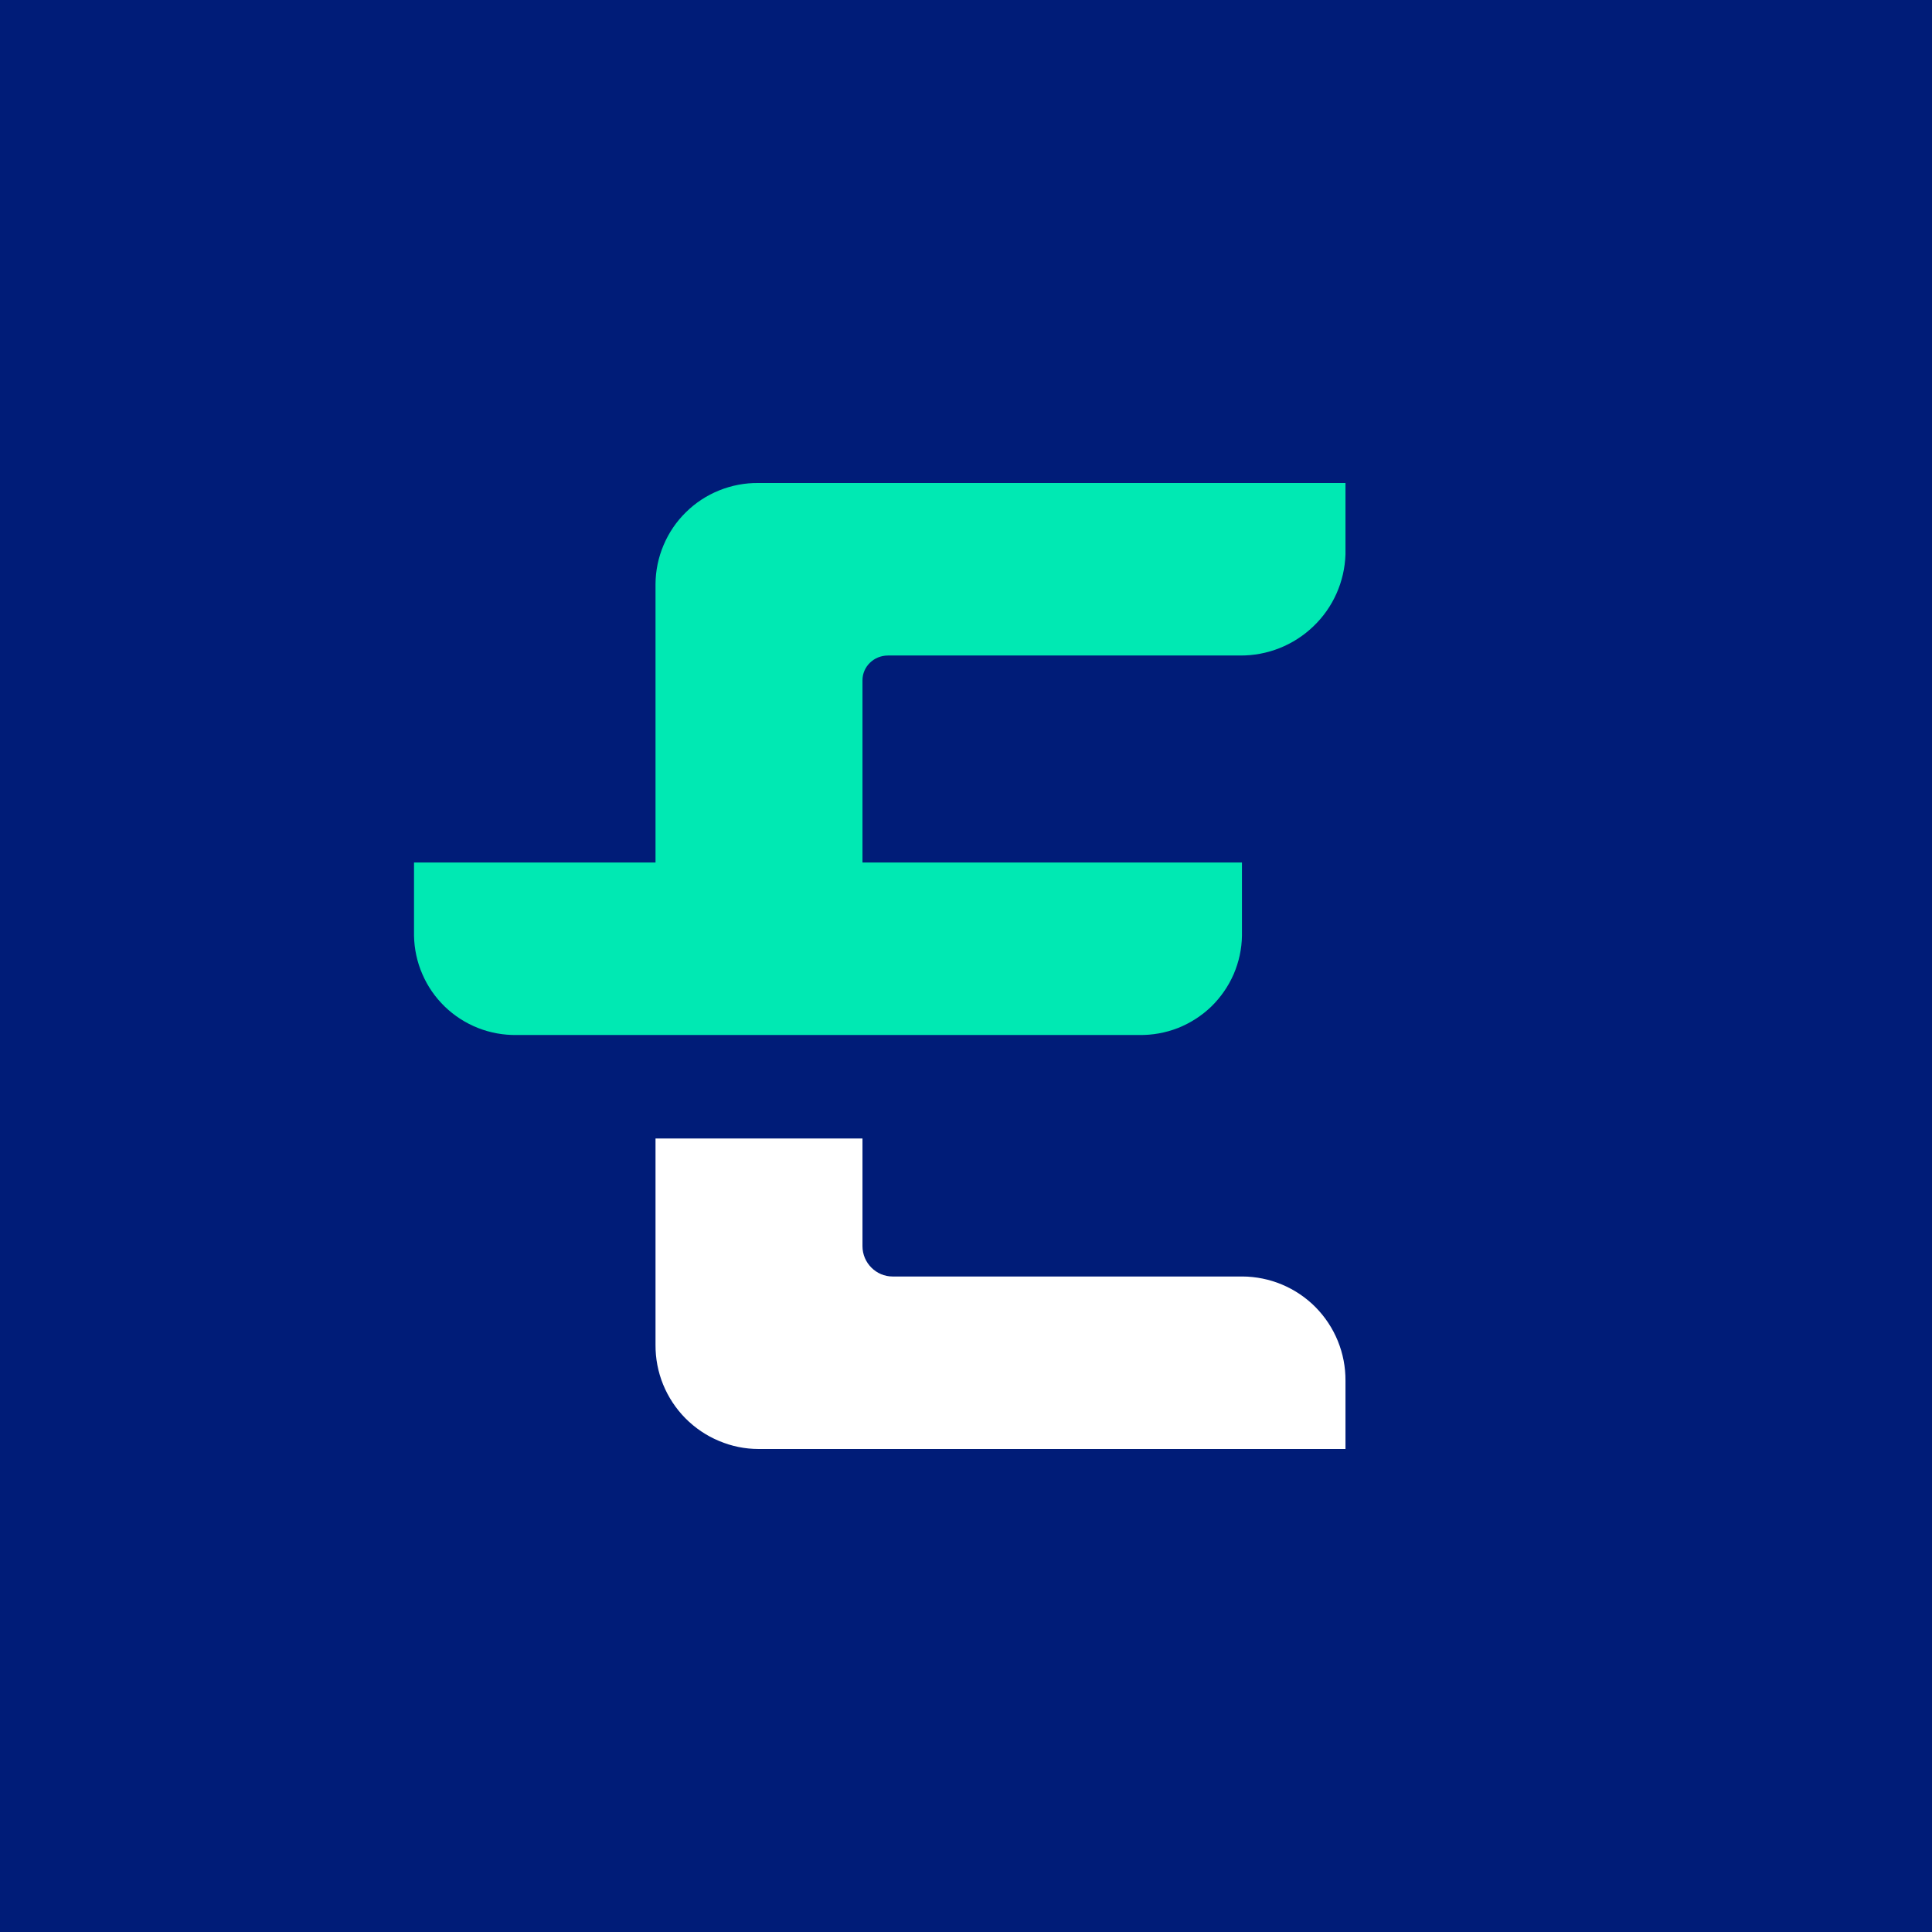 <svg width="24" height="24" viewBox="0 0 24 24" fill="none" xmlns="http://www.w3.org/2000/svg">
<rect x="0" y="0" width="24" height="24" fill="#808080" stroke="none"/>
<g clip-path="url(#clip0_31_14975)">
<path d="M0 0H24V24H0V0Z" fill="#001C78"/>
<path d="M8.143 10.714V7.256C8.144 7.089 8.178 6.925 8.243 6.772C8.308 6.618 8.402 6.479 8.521 6.363C8.639 6.246 8.78 6.154 8.934 6.092C9.088 6.03 9.254 5.998 9.42 6H16.714V6.887C16.703 7.226 16.56 7.548 16.314 7.782C16.069 8.017 15.742 8.146 15.403 8.143H11.031C10.856 8.143 10.714 8.28 10.714 8.451V10.714H15.428V11.623C15.426 11.788 15.39 11.951 15.325 12.102C15.259 12.253 15.164 12.39 15.046 12.505C14.927 12.619 14.787 12.709 14.634 12.77C14.48 12.83 14.316 12.86 14.151 12.857H6.42C6.255 12.86 6.091 12.83 5.938 12.77C5.784 12.709 5.644 12.619 5.526 12.505C5.407 12.39 5.312 12.253 5.247 12.102C5.181 11.951 5.146 11.788 5.143 11.623V10.714H8.143Z" fill="#00E9B3"/>
<path d="M10.714 14.143V15.48C10.714 15.69 10.886 15.857 11.087 15.857H15.433C15.602 15.858 15.77 15.892 15.925 15.957C16.082 16.023 16.223 16.118 16.342 16.238C16.461 16.359 16.555 16.501 16.619 16.658C16.683 16.815 16.715 16.982 16.714 17.152V18H9.424C9.255 18 9.088 17.966 8.932 17.9C8.776 17.835 8.634 17.739 8.515 17.619C8.396 17.499 8.302 17.356 8.238 17.2C8.174 17.043 8.142 16.875 8.143 16.706V14.143H10.714Z" fill="white"/>
</g>
<defs>
<clipPath id="clip0_31_14975">
<rect width="24" height="24" fill="white"/>
</clipPath>
</defs>
</svg>
